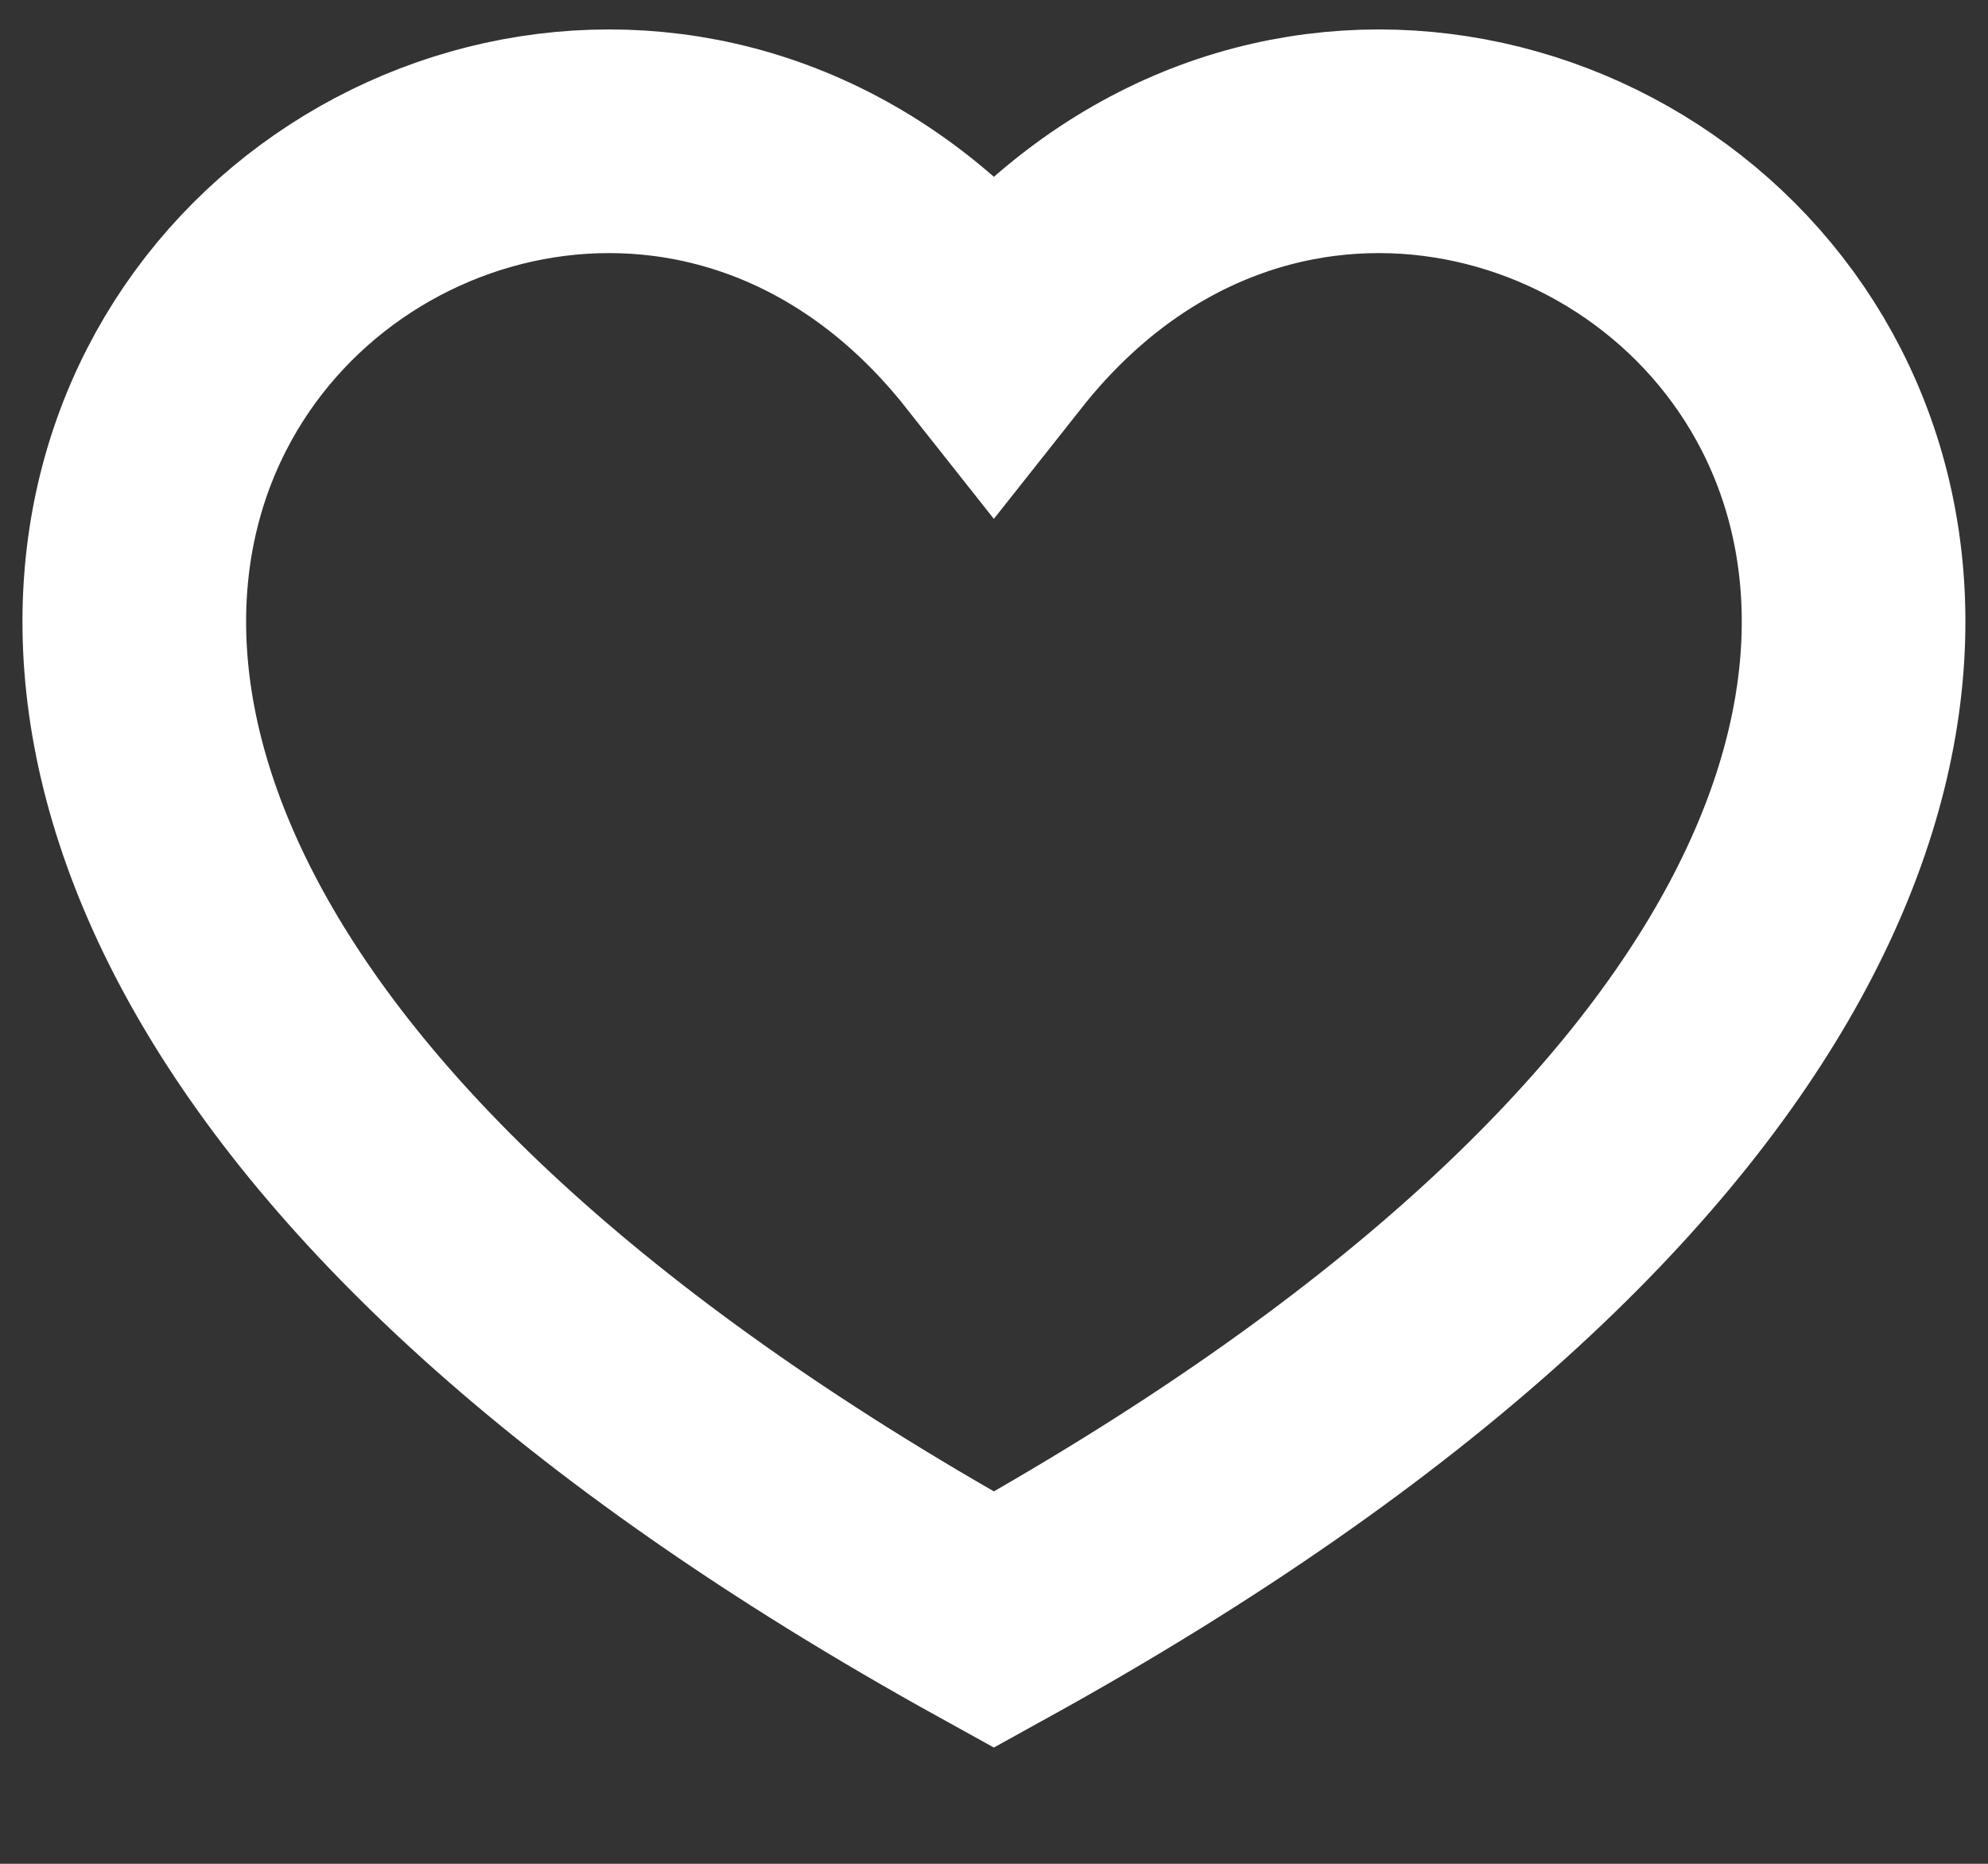 <svg width="16" height="15" viewBox="0 0 16 15" fill="none" xmlns="http://www.w3.org/2000/svg">
<rect x="0" y="0" width="16" height="15" fill="#333333" stroke="none"/>
<path d="M7.999 13.036C-5.334 5.667 4 -2.333 7.999 2.725C12 -2.333 21.333 5.667 7.999 13.036Z" stroke="white" stroke-width="1.8"/>
</svg>
